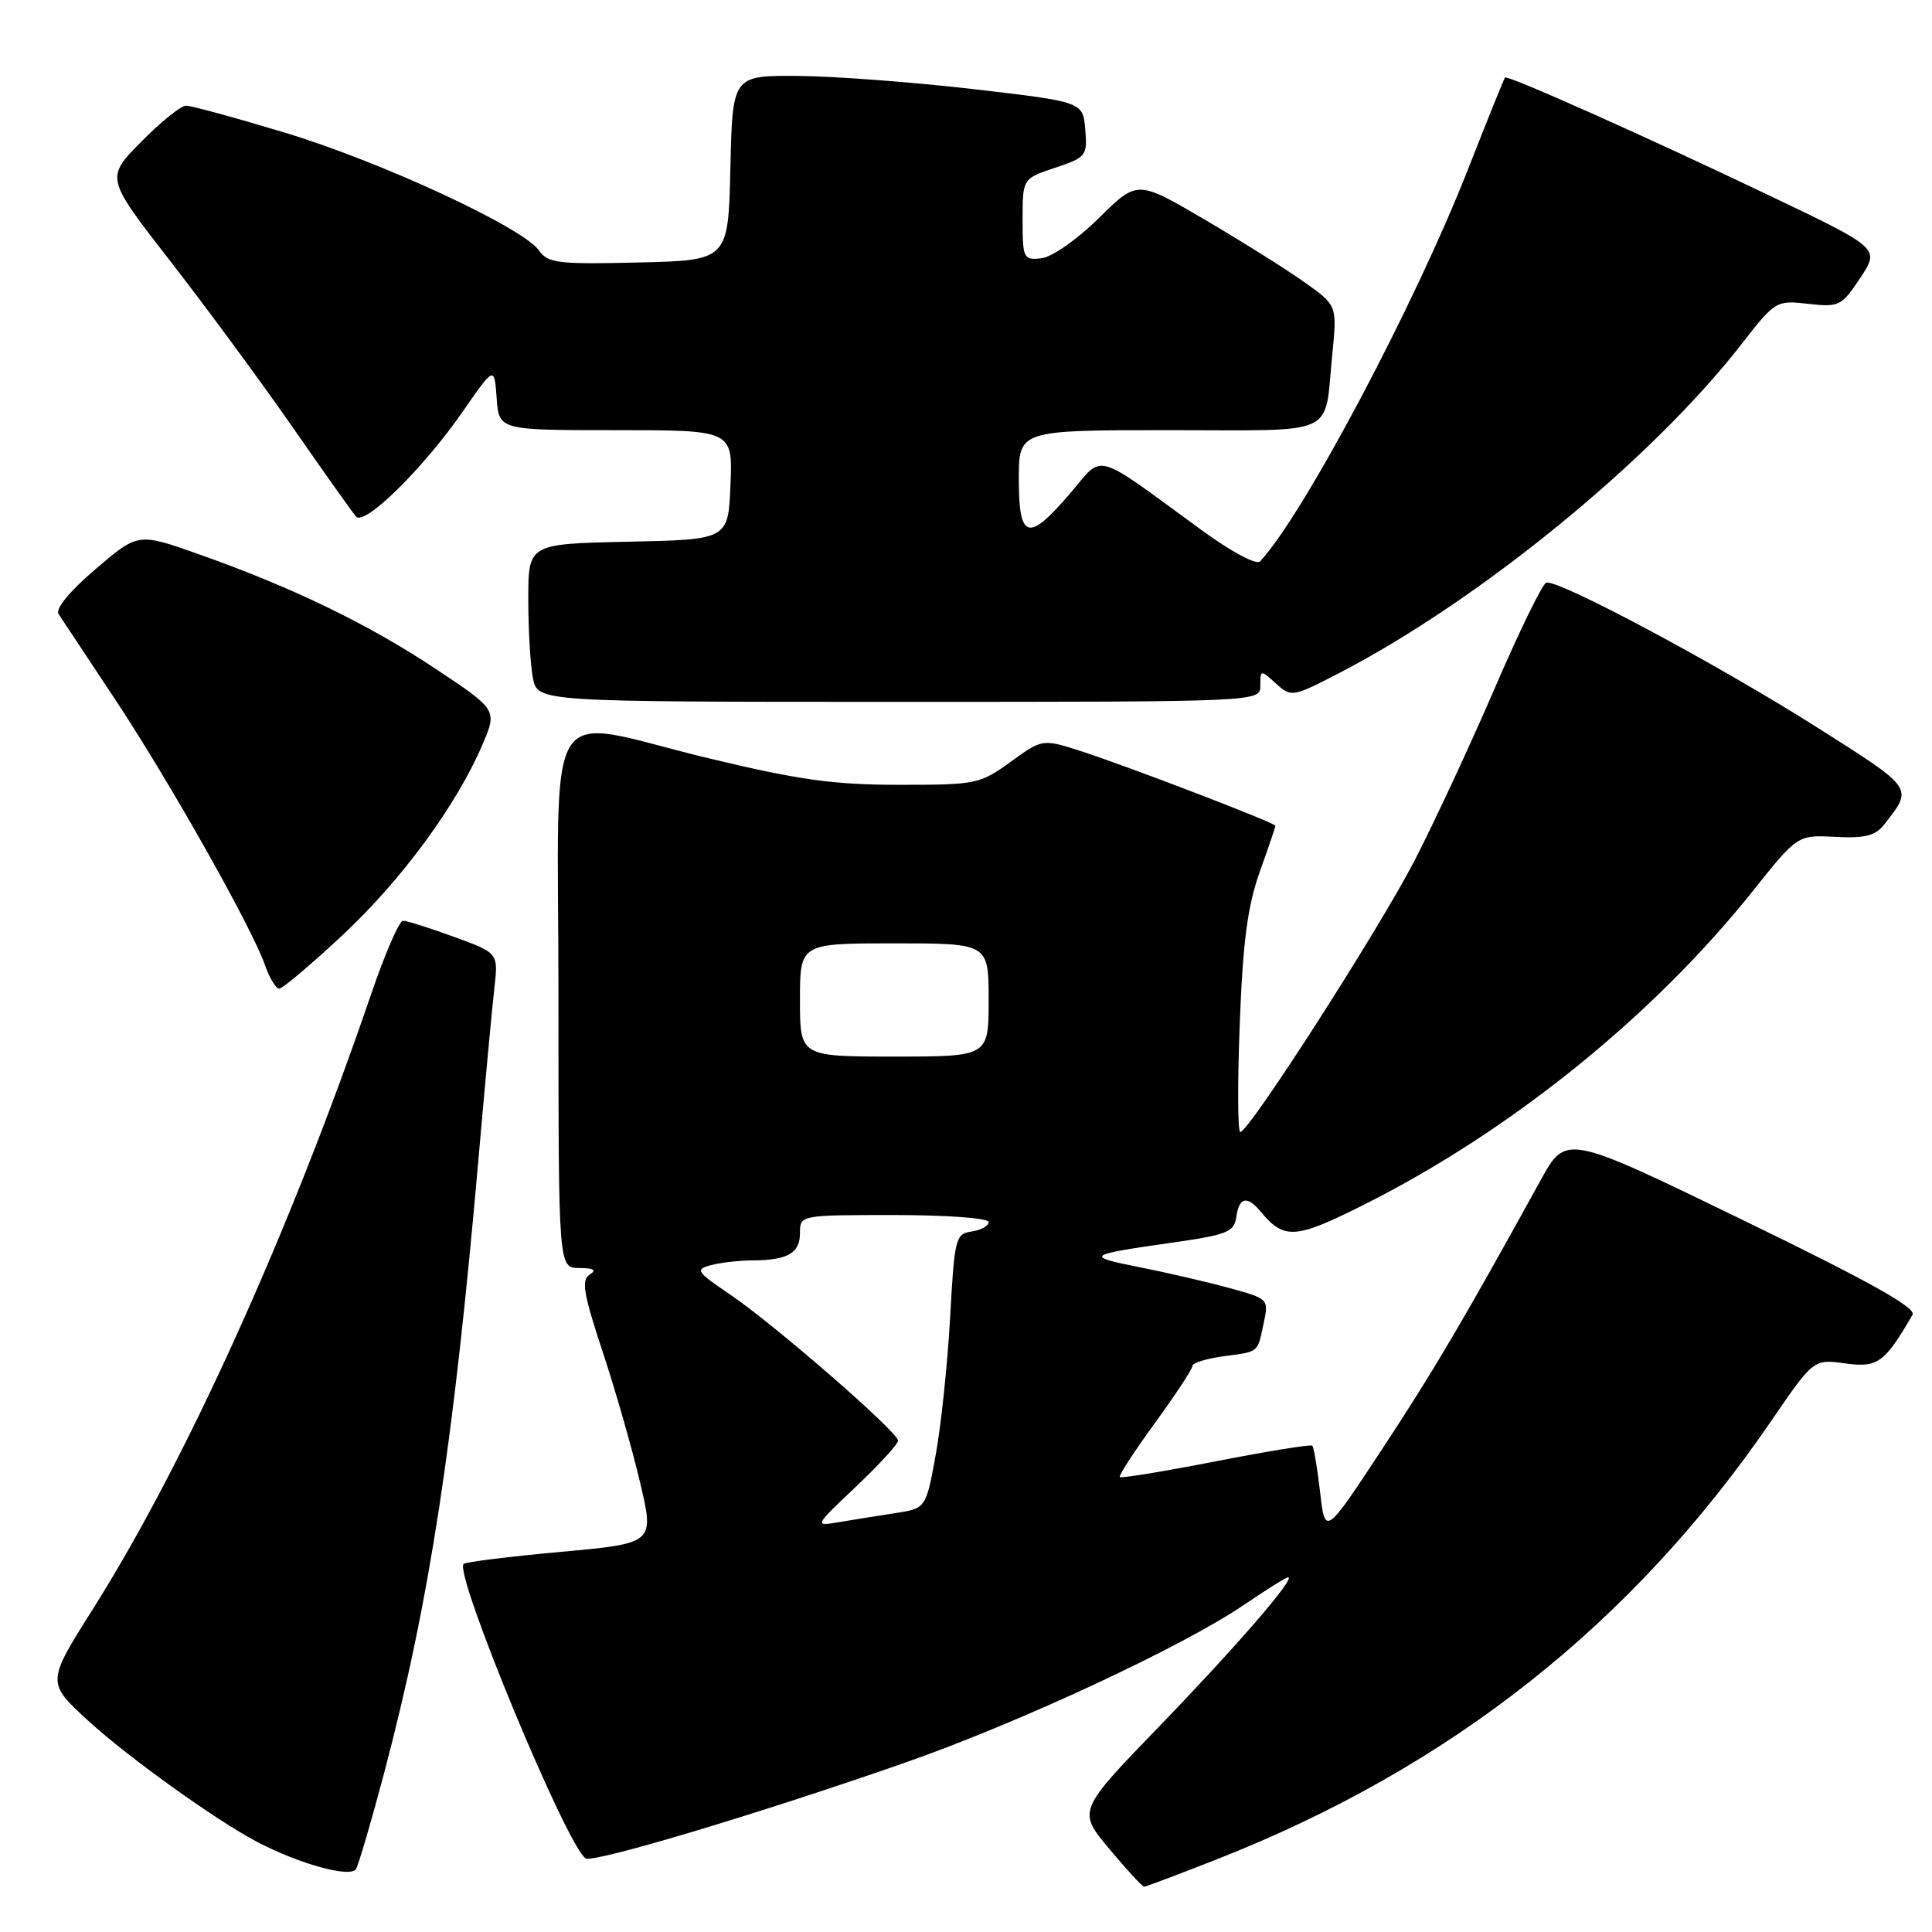 <?xml version="1.0" encoding="UTF-8" standalone="no"?>
<!DOCTYPE svg PUBLIC "-//W3C//DTD SVG 1.1//EN" "http://www.w3.org/Graphics/SVG/1.1/DTD/svg11.dtd" >
<svg xmlns="http://www.w3.org/2000/svg" xmlns:xlink="http://www.w3.org/1999/xlink" version="1.1" viewBox="0 0 256 256">
 <g >
 <path fill="currentColor"
d=" M 161.26 246.36 C 192.24 234.18 216.32 215.13 234.69 188.29 C 240.31 180.08 240.31 180.08 244.50 180.66 C 248.81 181.25 249.73 180.58 253.42 174.21 C 253.95 173.29 247.69 169.79 230.83 161.61 C 207.50 150.28 207.50 150.28 204.14 156.39 C 193.89 174.99 190.01 181.58 183.15 192.00 C 175.58 203.50 175.58 203.50 174.92 197.71 C 174.55 194.53 174.09 191.76 173.88 191.56 C 173.67 191.37 167.92 192.30 161.11 193.63 C 154.29 194.96 148.57 195.90 148.38 195.72 C 148.20 195.54 150.29 192.32 153.03 188.56 C 155.76 184.81 158.00 181.41 158.00 181.00 C 158.00 180.60 159.84 180.02 162.08 179.72 C 166.90 179.07 166.59 179.33 167.45 175.30 C 168.13 172.13 168.08 172.08 162.82 170.65 C 159.89 169.85 154.59 168.62 151.04 167.92 C 143.68 166.46 143.91 166.28 155.23 164.67 C 162.62 163.62 163.53 163.26 163.82 161.25 C 164.19 158.61 165.25 158.39 167.05 160.55 C 170.16 164.30 171.64 164.20 180.77 159.61 C 200.14 149.89 219.07 134.61 232.26 118.06 C 238.19 110.63 238.19 110.63 243.18 110.89 C 247.03 111.10 248.49 110.74 249.60 109.33 C 253.54 104.31 253.75 104.62 240.75 96.37 C 227.56 88.01 206.40 76.70 204.88 77.21 C 204.37 77.38 201.31 83.65 198.08 91.15 C 194.85 98.64 190.06 108.94 187.44 114.02 C 182.67 123.25 165.49 150.00 164.34 150.00 C 164.00 150.00 163.97 143.59 164.27 135.75 C 164.68 124.87 165.30 120.10 166.90 115.59 C 168.06 112.34 169.00 109.57 169.00 109.42 C 169.00 109.04 149.54 101.57 143.32 99.56 C 138.14 97.89 138.14 97.89 133.92 100.94 C 129.84 103.90 129.34 104.00 119.10 103.99 C 110.45 103.99 105.83 103.34 94.00 100.50 C 71.46 95.08 74.00 91.01 74.00 132.50 C 74.00 168.00 74.00 168.00 76.75 168.02 C 78.70 168.03 79.10 168.28 78.13 168.90 C 77.00 169.61 77.32 171.45 79.86 179.13 C 81.57 184.29 83.80 192.10 84.83 196.50 C 86.71 204.50 86.71 204.50 74.31 205.63 C 67.49 206.25 61.70 206.97 61.43 207.23 C 60.13 208.53 75.16 244.76 77.61 246.25 C 78.66 246.89 100.93 240.21 120.01 233.53 C 135.07 228.26 156.70 218.19 164.85 212.64 C 167.79 210.64 170.42 209.00 170.68 209.00 C 171.76 209.00 163.87 218.13 153.64 228.72 C 142.78 239.95 142.78 239.95 146.98 244.98 C 149.29 247.74 151.37 250.00 151.60 250.00 C 151.83 250.00 156.17 248.36 161.26 246.36 Z  M 50.89 234.97 C 56.94 212.08 60.09 191.49 63.45 153.00 C 64.29 143.38 65.22 133.43 65.51 130.89 C 66.03 126.28 66.03 126.28 60.16 124.14 C 56.94 122.96 53.89 122.00 53.40 122.00 C 52.90 122.00 51.00 126.39 49.17 131.75 C 38.44 163.15 24.57 193.80 12.30 213.22 C 6.16 222.95 6.16 222.95 11.76 228.07 C 17.03 232.88 28.47 241.09 33.96 244.00 C 39.62 246.99 46.48 248.88 47.18 247.64 C 47.55 246.98 49.22 241.27 50.89 234.97 Z  M 45.37 123.93 C 53.22 116.60 60.47 106.73 63.91 98.71 C 65.90 94.06 65.90 94.06 57.70 88.61 C 48.75 82.67 38.78 77.84 26.32 73.43 C 18.30 70.59 18.30 70.59 12.66 75.41 C 9.24 78.33 7.31 80.67 7.76 81.36 C 8.17 81.99 11.49 87.00 15.14 92.50 C 22.31 103.29 33.37 122.88 35.12 127.90 C 35.71 129.61 36.56 131.00 37.00 131.00 C 37.44 131.00 41.20 127.82 45.37 123.93 Z  M 167.00 90.85 C 167.00 88.73 167.04 88.72 169.07 90.57 C 171.11 92.41 171.25 92.39 177.53 89.14 C 196.11 79.50 218.85 60.91 230.73 45.64 C 235.23 39.85 235.35 39.78 239.60 40.26 C 243.70 40.72 244.02 40.56 246.50 36.82 C 249.09 32.90 249.09 32.90 234.37 25.87 C 218.02 18.06 199.75 9.91 199.42 10.27 C 199.30 10.40 197.08 15.90 194.49 22.50 C 187.42 40.50 172.66 68.31 166.96 74.39 C 166.48 74.89 163.18 73.13 159.31 70.31 C 144.63 59.60 146.33 60.08 141.81 65.36 C 136.25 71.87 135.00 71.53 135.00 63.50 C 135.00 57.00 135.00 57.00 154.93 57.00 C 177.61 57.00 175.43 58.01 176.53 46.99 C 177.18 40.47 177.18 40.47 172.84 37.39 C 170.45 35.69 164.50 31.96 159.60 29.08 C 150.70 23.86 150.70 23.86 145.60 28.90 C 142.74 31.73 139.40 34.06 138.00 34.22 C 135.61 34.49 135.50 34.27 135.50 29.08 C 135.50 23.67 135.50 23.67 139.80 22.23 C 143.93 20.86 144.10 20.64 143.80 17.15 C 143.50 13.50 143.50 13.50 129.00 11.81 C 121.03 10.89 110.58 10.10 105.78 10.06 C 97.06 10.00 97.06 10.00 96.78 22.25 C 96.50 34.50 96.50 34.50 84.62 34.78 C 73.95 35.04 72.60 34.87 71.42 33.19 C 69.29 30.14 50.40 21.39 37.69 17.56 C 31.20 15.60 25.33 14.00 24.65 14.00 C 23.98 14.00 21.30 16.15 18.71 18.79 C 13.99 23.57 13.99 23.57 22.52 34.54 C 27.21 40.57 34.49 50.45 38.70 56.50 C 42.90 62.55 46.72 67.93 47.18 68.45 C 48.30 69.74 56.13 62.03 61.34 54.50 C 65.50 48.50 65.50 48.50 65.81 52.75 C 66.11 57.00 66.11 57.00 81.60 57.00 C 97.09 57.00 97.09 57.00 96.79 64.25 C 96.50 71.50 96.50 71.50 83.25 71.78 C 70.00 72.06 70.00 72.06 70.00 79.40 C 70.00 83.44 70.28 88.16 70.62 89.88 C 71.25 93.00 71.25 93.00 119.12 93.00 C 167.00 93.00 167.00 93.00 167.00 90.85 Z  M 113.43 196.98 C 116.49 194.08 119.00 191.34 119.00 190.89 C 119.00 189.76 102.56 175.46 96.70 171.50 C 92.27 168.50 92.08 168.21 94.20 167.64 C 95.47 167.30 97.93 167.02 99.67 167.01 C 104.37 166.99 106.00 166.06 106.00 163.39 C 106.00 161.00 106.00 161.00 118.50 161.00 C 125.54 161.00 131.00 161.41 131.00 161.93 C 131.00 162.44 129.99 163.00 128.75 163.18 C 126.62 163.48 126.47 164.06 125.90 174.50 C 125.57 180.55 124.72 188.73 124.00 192.69 C 122.70 199.87 122.70 199.87 118.60 200.50 C 116.35 200.85 113.01 201.38 111.18 201.69 C 107.86 202.25 107.86 202.25 113.43 196.98 Z  M 106.00 132.50 C 106.00 125.00 106.00 125.00 118.50 125.00 C 131.00 125.00 131.00 125.00 131.00 132.50 C 131.00 140.00 131.00 140.00 118.50 140.00 C 106.00 140.00 106.00 140.00 106.00 132.50 Z "/>
</g>
</svg>